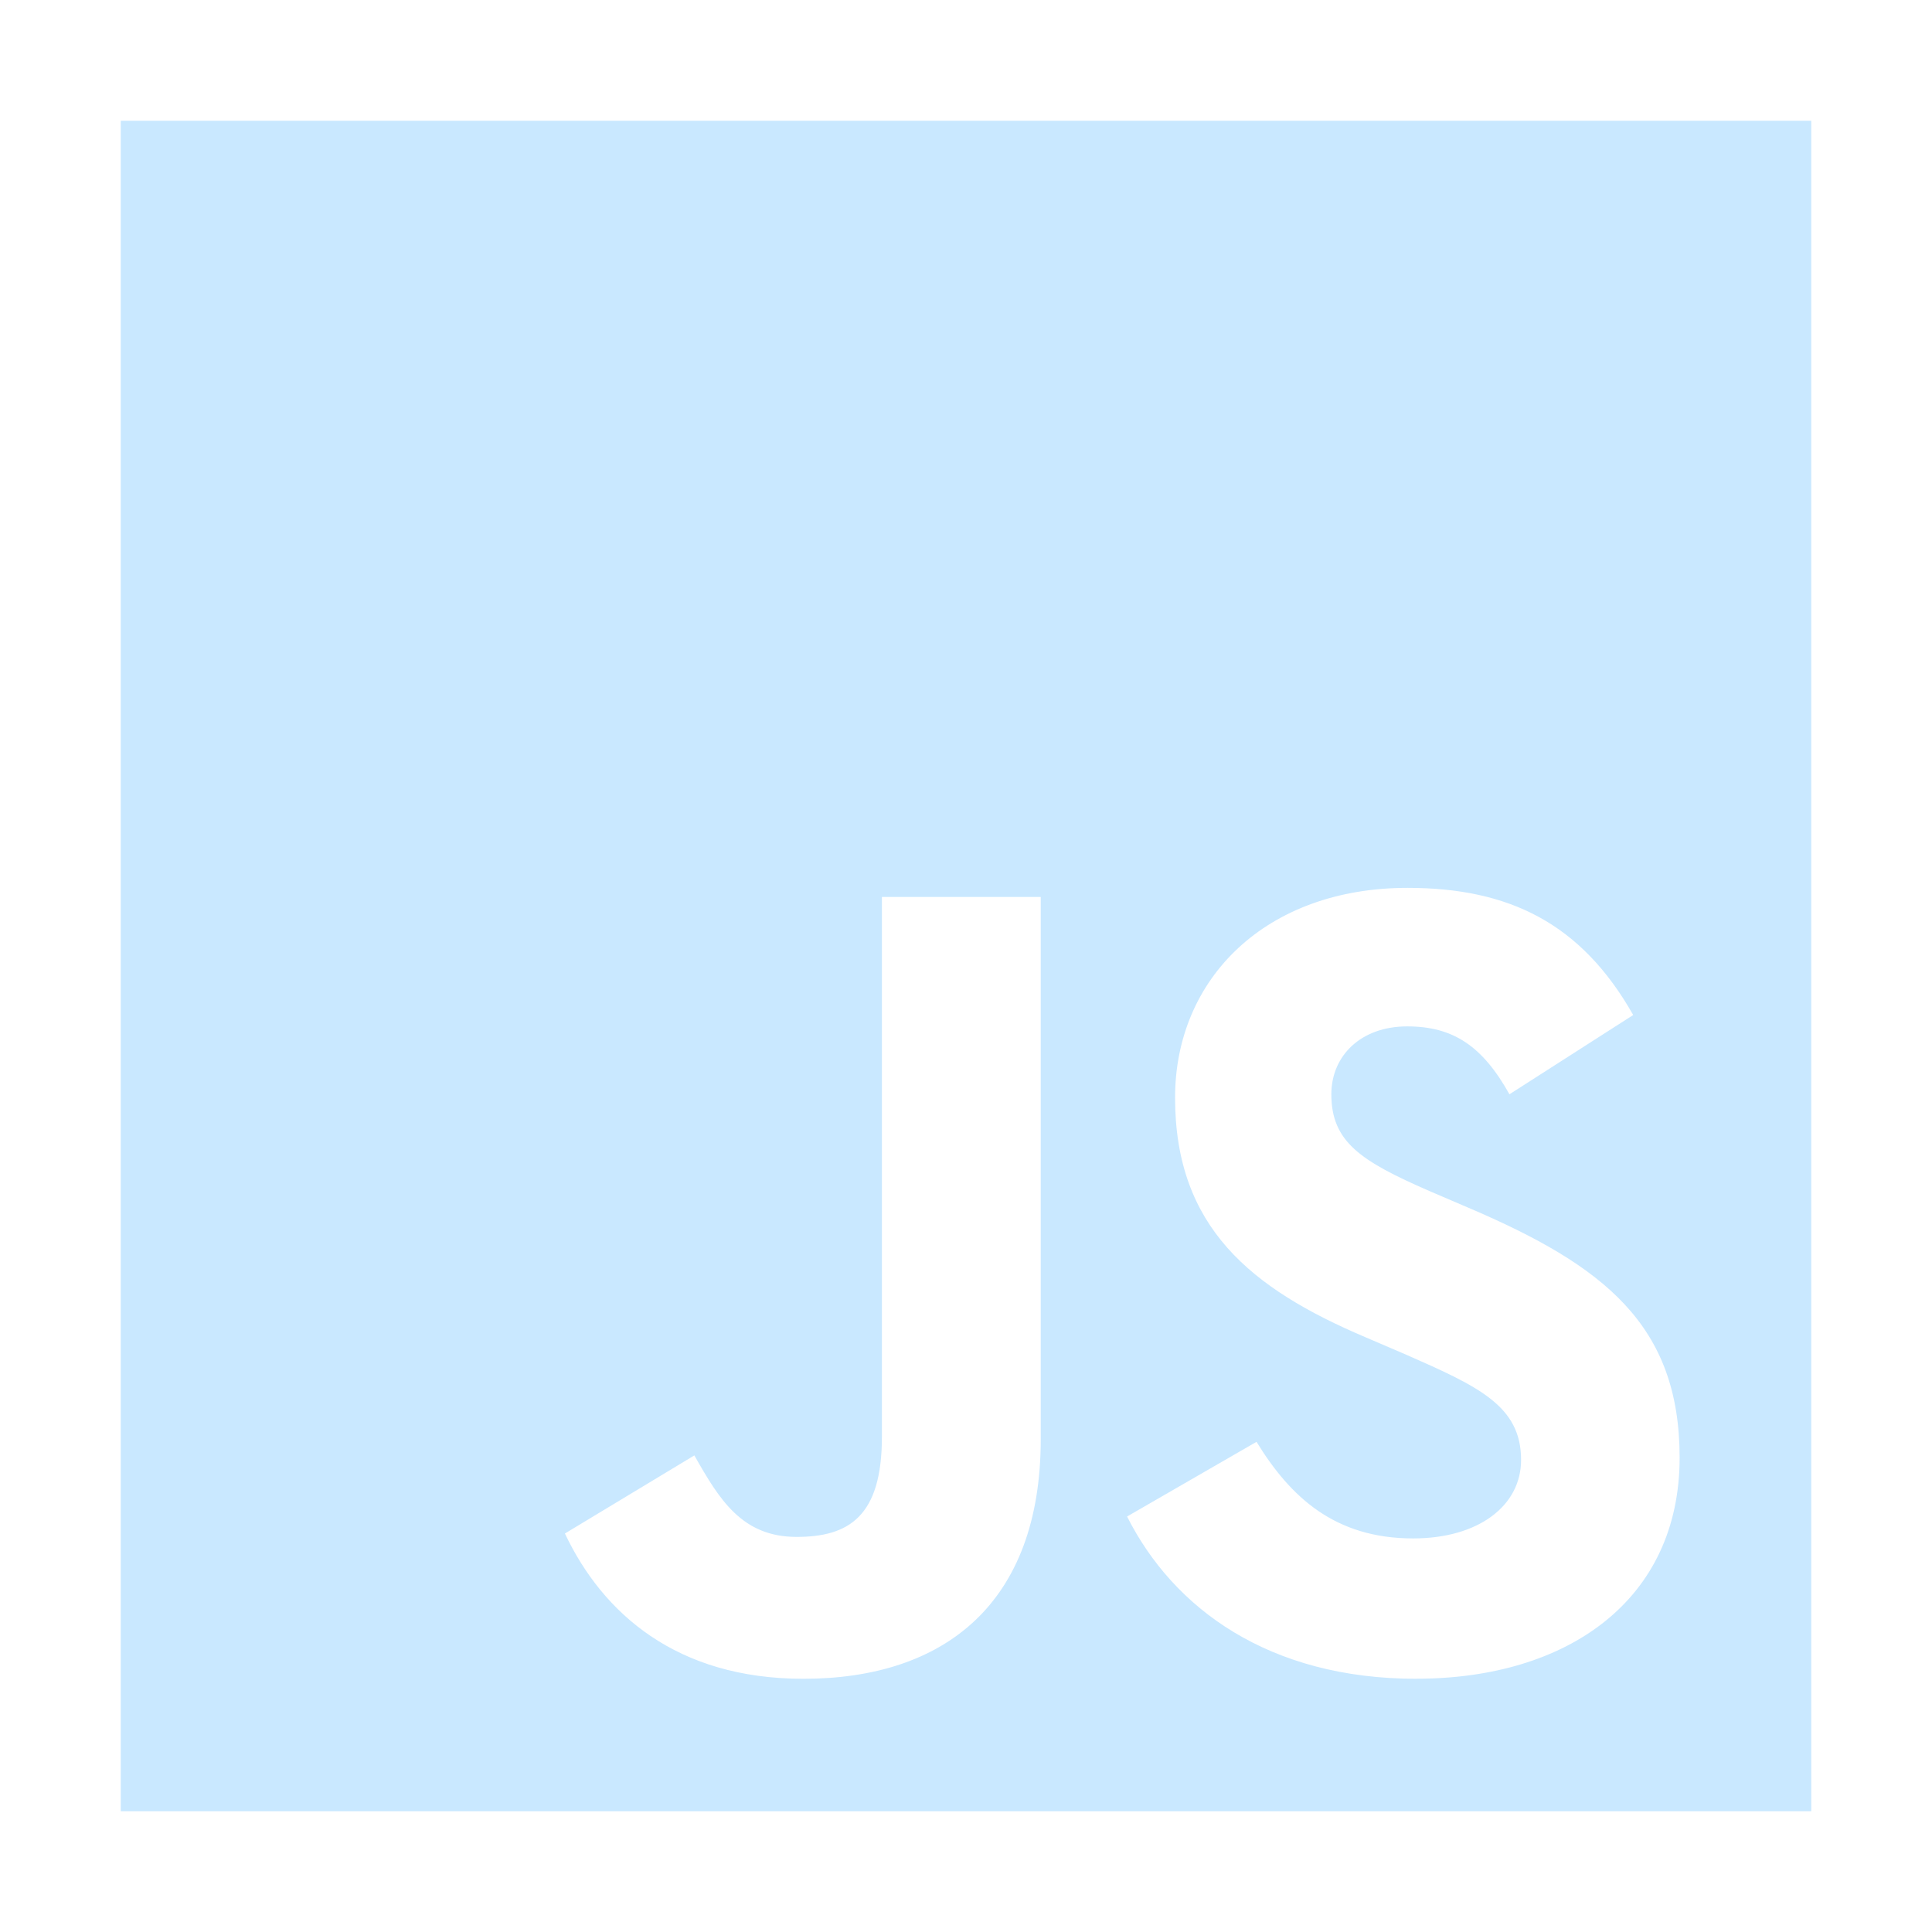 <svg width="70" height="70" viewBox="0 0 70 70" fill="none" xmlns="http://www.w3.org/2000/svg">
<path d="M4.375 4.375V65.625H65.625V4.375H4.375ZM37.708 52.143C37.708 58.104 34.208 60.826 29.109 60.826C24.502 60.826 21.836 58.448 20.468 55.562L25.158 52.732C26.062 54.331 26.882 55.685 28.864 55.685C30.75 55.685 31.953 54.946 31.953 52.062V32.498H37.708V52.143ZM51.323 60.826C45.977 60.826 42.518 58.284 40.836 54.946L45.526 52.24C46.758 54.25 48.37 55.74 51.201 55.74C53.578 55.74 55.112 54.55 55.112 52.896C55.112 50.927 53.552 50.229 50.914 49.068L49.479 48.453C45.323 46.69 42.575 44.461 42.575 39.771C42.575 35.451 45.87 32.169 50.997 32.169C54.661 32.169 57.286 33.44 59.174 36.776L54.69 39.648C53.705 37.885 52.638 37.188 50.984 37.188C49.304 37.188 48.237 38.255 48.237 39.648C48.237 41.372 49.304 42.068 51.778 43.148L53.213 43.763C58.109 45.854 60.856 48.002 60.856 52.813C60.856 57.982 56.781 60.823 51.325 60.823L51.323 60.826Z" fill="#C9E8FF"/>
</svg>
